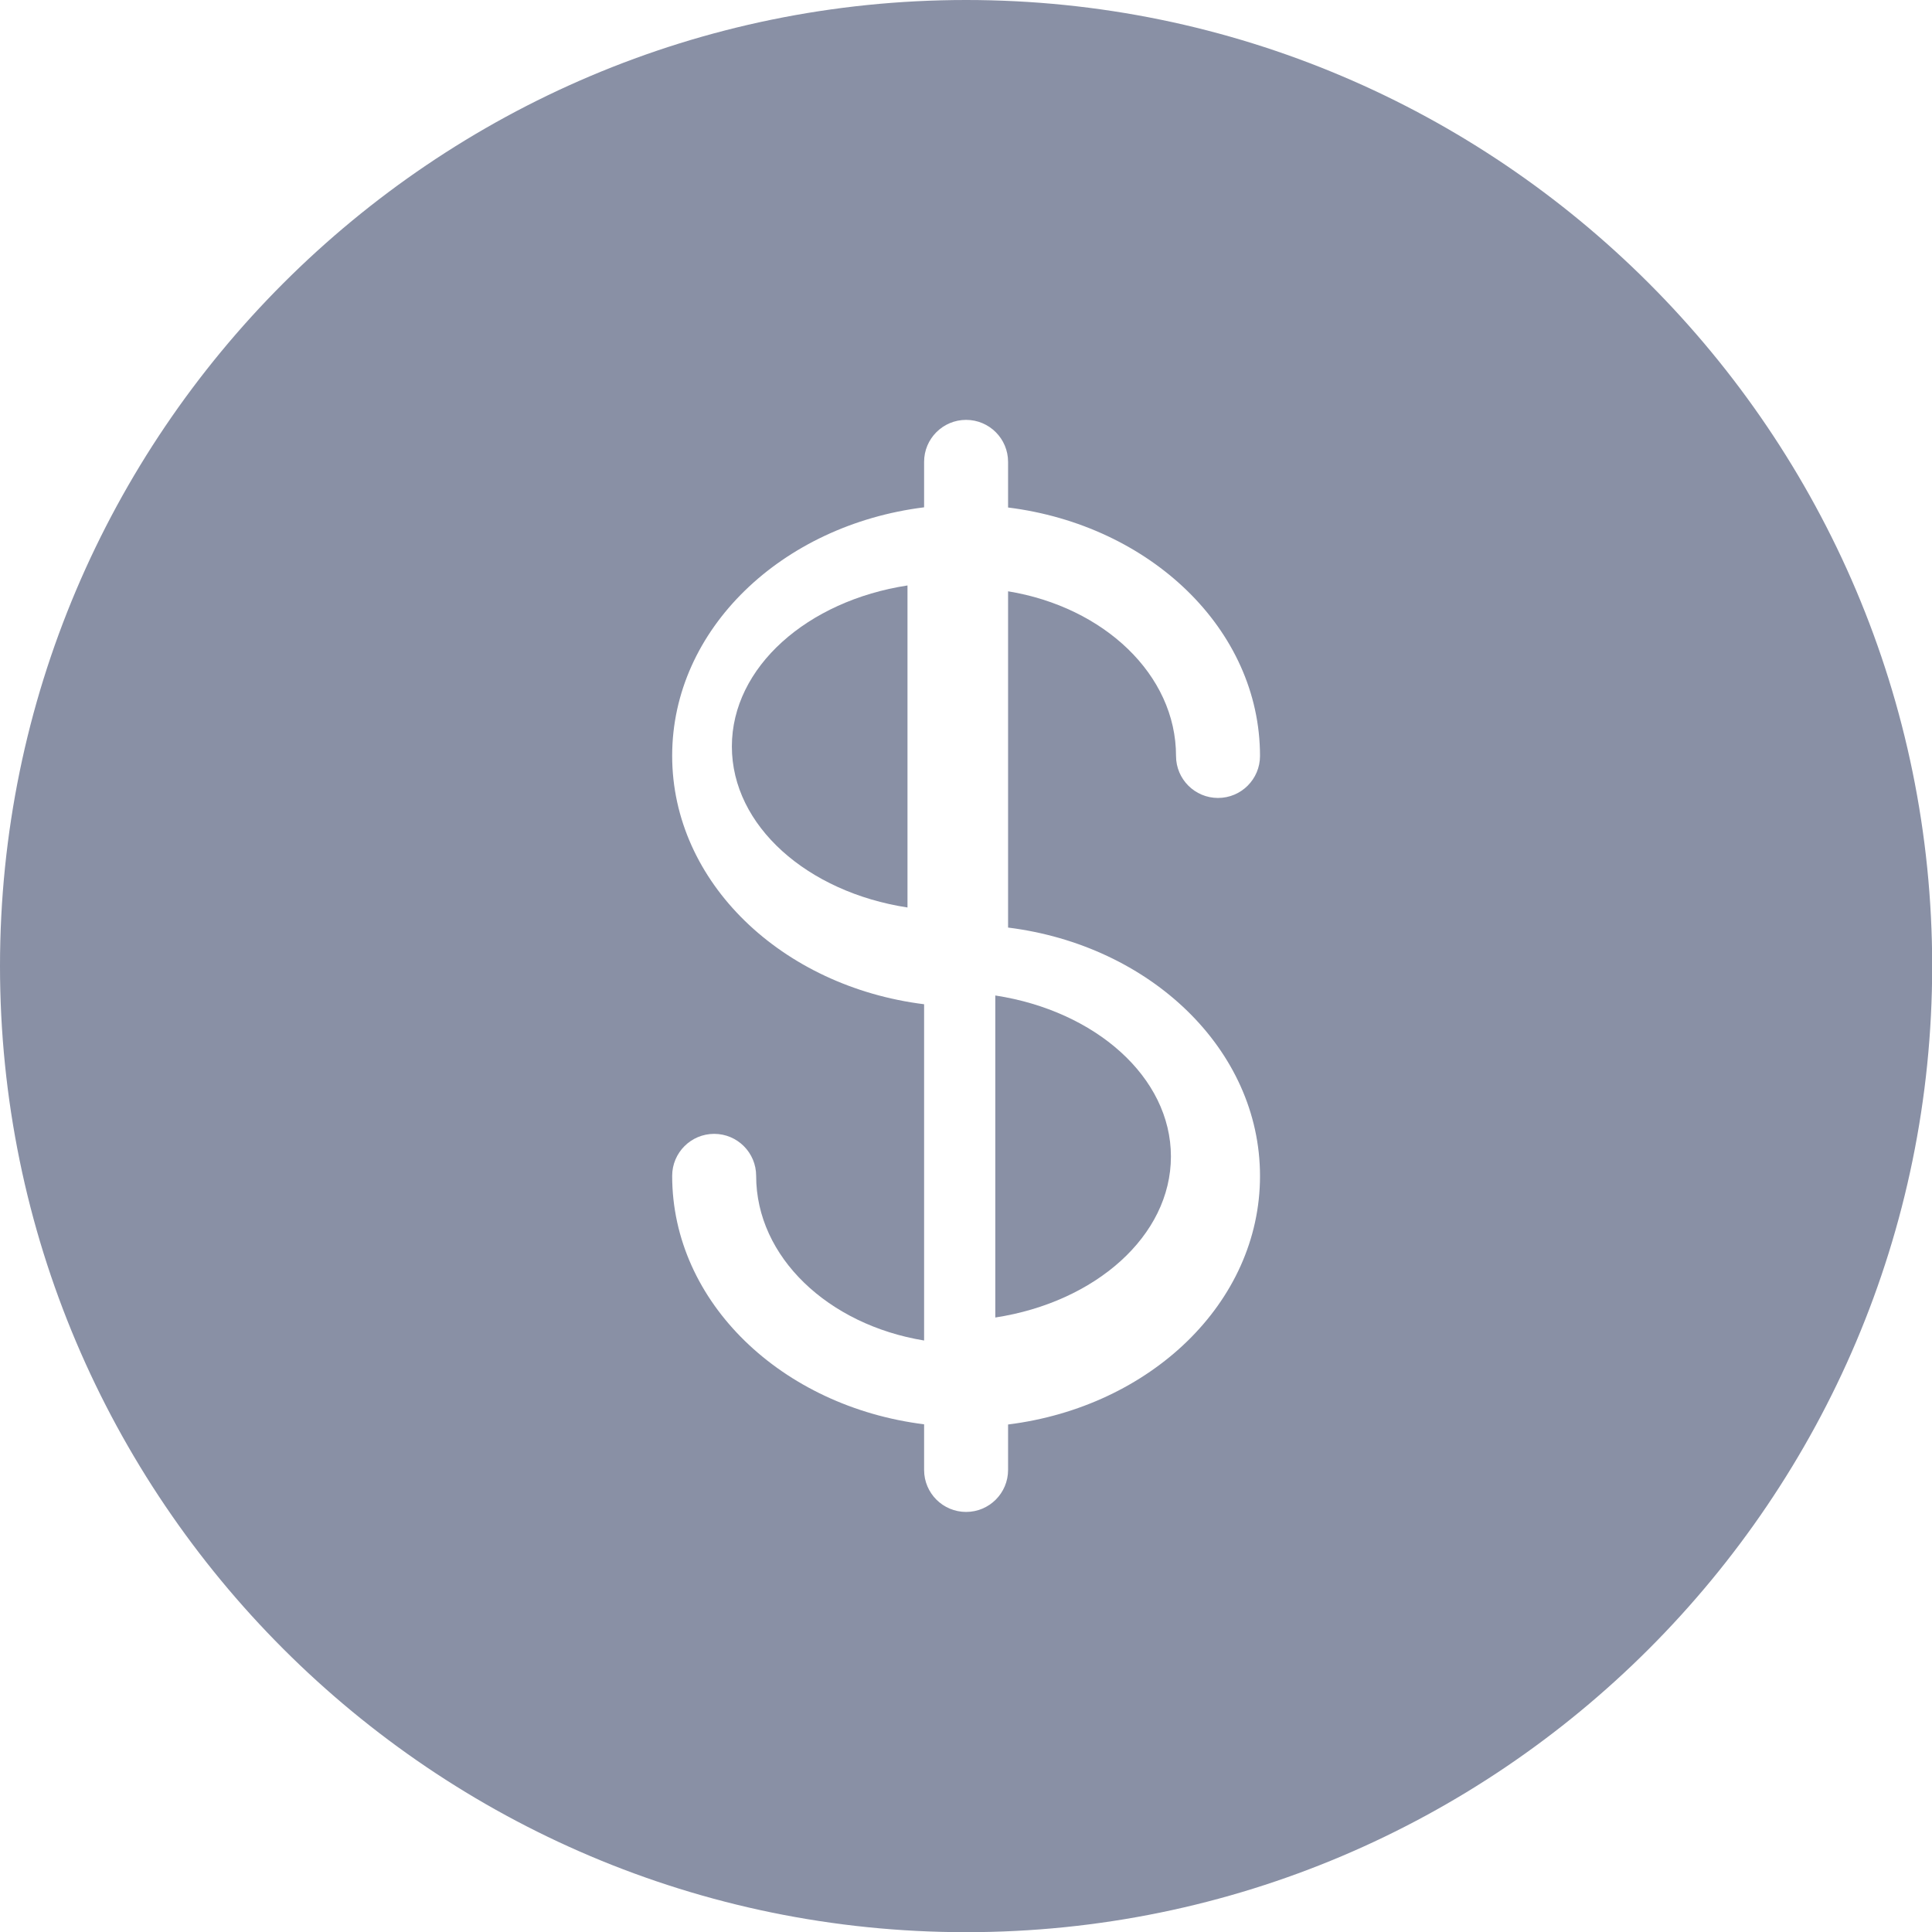 <?xml version="1.0" encoding="UTF-8" standalone="no"?>
<!-- Created with Inkscape (http://www.inkscape.org/) -->

<svg
   width="10.583mm"
   height="10.583mm"
   viewBox="0 0 10.583 10.583"
   version="1.1"
   id="svg5"
   xmlns:inkscape="http://www.inkscape.org/namespaces/inkscape"
   xmlns:sodipodi="http://sodipodi.sourceforge.net/DTD/sodipodi-0.dtd"
   xmlns="http://www.w3.org/2000/svg"
   xmlns:svg="http://www.w3.org/2000/svg">
  <sodipodi:namedview
     id="namedview7"
     pagecolor="#505050"
     bordercolor="#eeeeee"
     borderopacity="1"
     inkscape:showpageshadow="0"
     inkscape:pageopacity="0"
     inkscape:pagecheckerboard="0"
     inkscape:deskcolor="#505050"
     inkscape:document-units="mm"
     showgrid="false" />
  <defs
     id="defs2" />
  <g
     inkscape:label="Layer 1"
     inkscape:groupmode="layer"
     id="layer1"
     transform="translate(-110.663,-145.52)">
    <path
       d="m 117.077,151.855 c 0,-0.435 -0.414,-0.798 -0.962,-0.882 v 1.764 c 0.548,-0.084 0.962,-0.447 0.962,-0.882 z"
       fill="#8990a5"
       id="path523"
       style="stroke-width:0.265" />
    <path
       d="m 114.672,149.609 c 0,0.435 0.414,0.798 0.962,0.882 v -1.764 c -0.548,0.084 -0.962,0.447 -0.962,0.882 z"
       fill="#8990a5"
       id="path525"
       style="stroke-width:0.265" />
    <path
       fill-rule="evenodd"
       clip-rule="evenodd"
       d="m 110.663,150.812 c 0,-2.918 2.374,-5.292 5.292,-5.292 2.918,0 5.292,2.374 5.292,5.292 0,2.918 -2.374,5.292 -5.292,5.292 -2.918,0 -5.292,-2.374 -5.292,-5.292 z m 5.522,2.511 c 0.779,-0.097 1.38,-0.667 1.38,-1.361 0,-0.694 -0.602,-1.264 -1.38,-1.361 v -1.842 c 0.525,0.086 0.92,0.457 0.92,0.902 0,0.127 0.103,0.23 0.23,0.23 0.127,0 0.23,-0.103 0.23,-0.23 0,-0.694 -0.602,-1.264 -1.38,-1.361 v -0.25 c 0,-0.127 -0.103,-0.23 -0.23,-0.23 -0.127,0 -0.23,0.103 -0.23,0.23 v 0.249 c -0.779,0.097 -1.38,0.667 -1.38,1.361 0,0.694 0.602,1.264 1.38,1.361 v 1.842 c -0.525,-0.086 -0.92,-0.457 -0.92,-0.902 0,-0.127 -0.103,-0.23 -0.23,-0.23 -0.127,0 -0.23,0.103 -0.23,0.23 0,0.694 0.602,1.264 1.38,1.361 v 0.25 c 0,0.127 0.103,0.23 0.23,0.23 0.127,0 0.23,-0.103 0.23,-0.23 z"
       fill="#8990a5"
       id="path527"
       style="stroke-width:0.265" />
  </g>
</svg>
